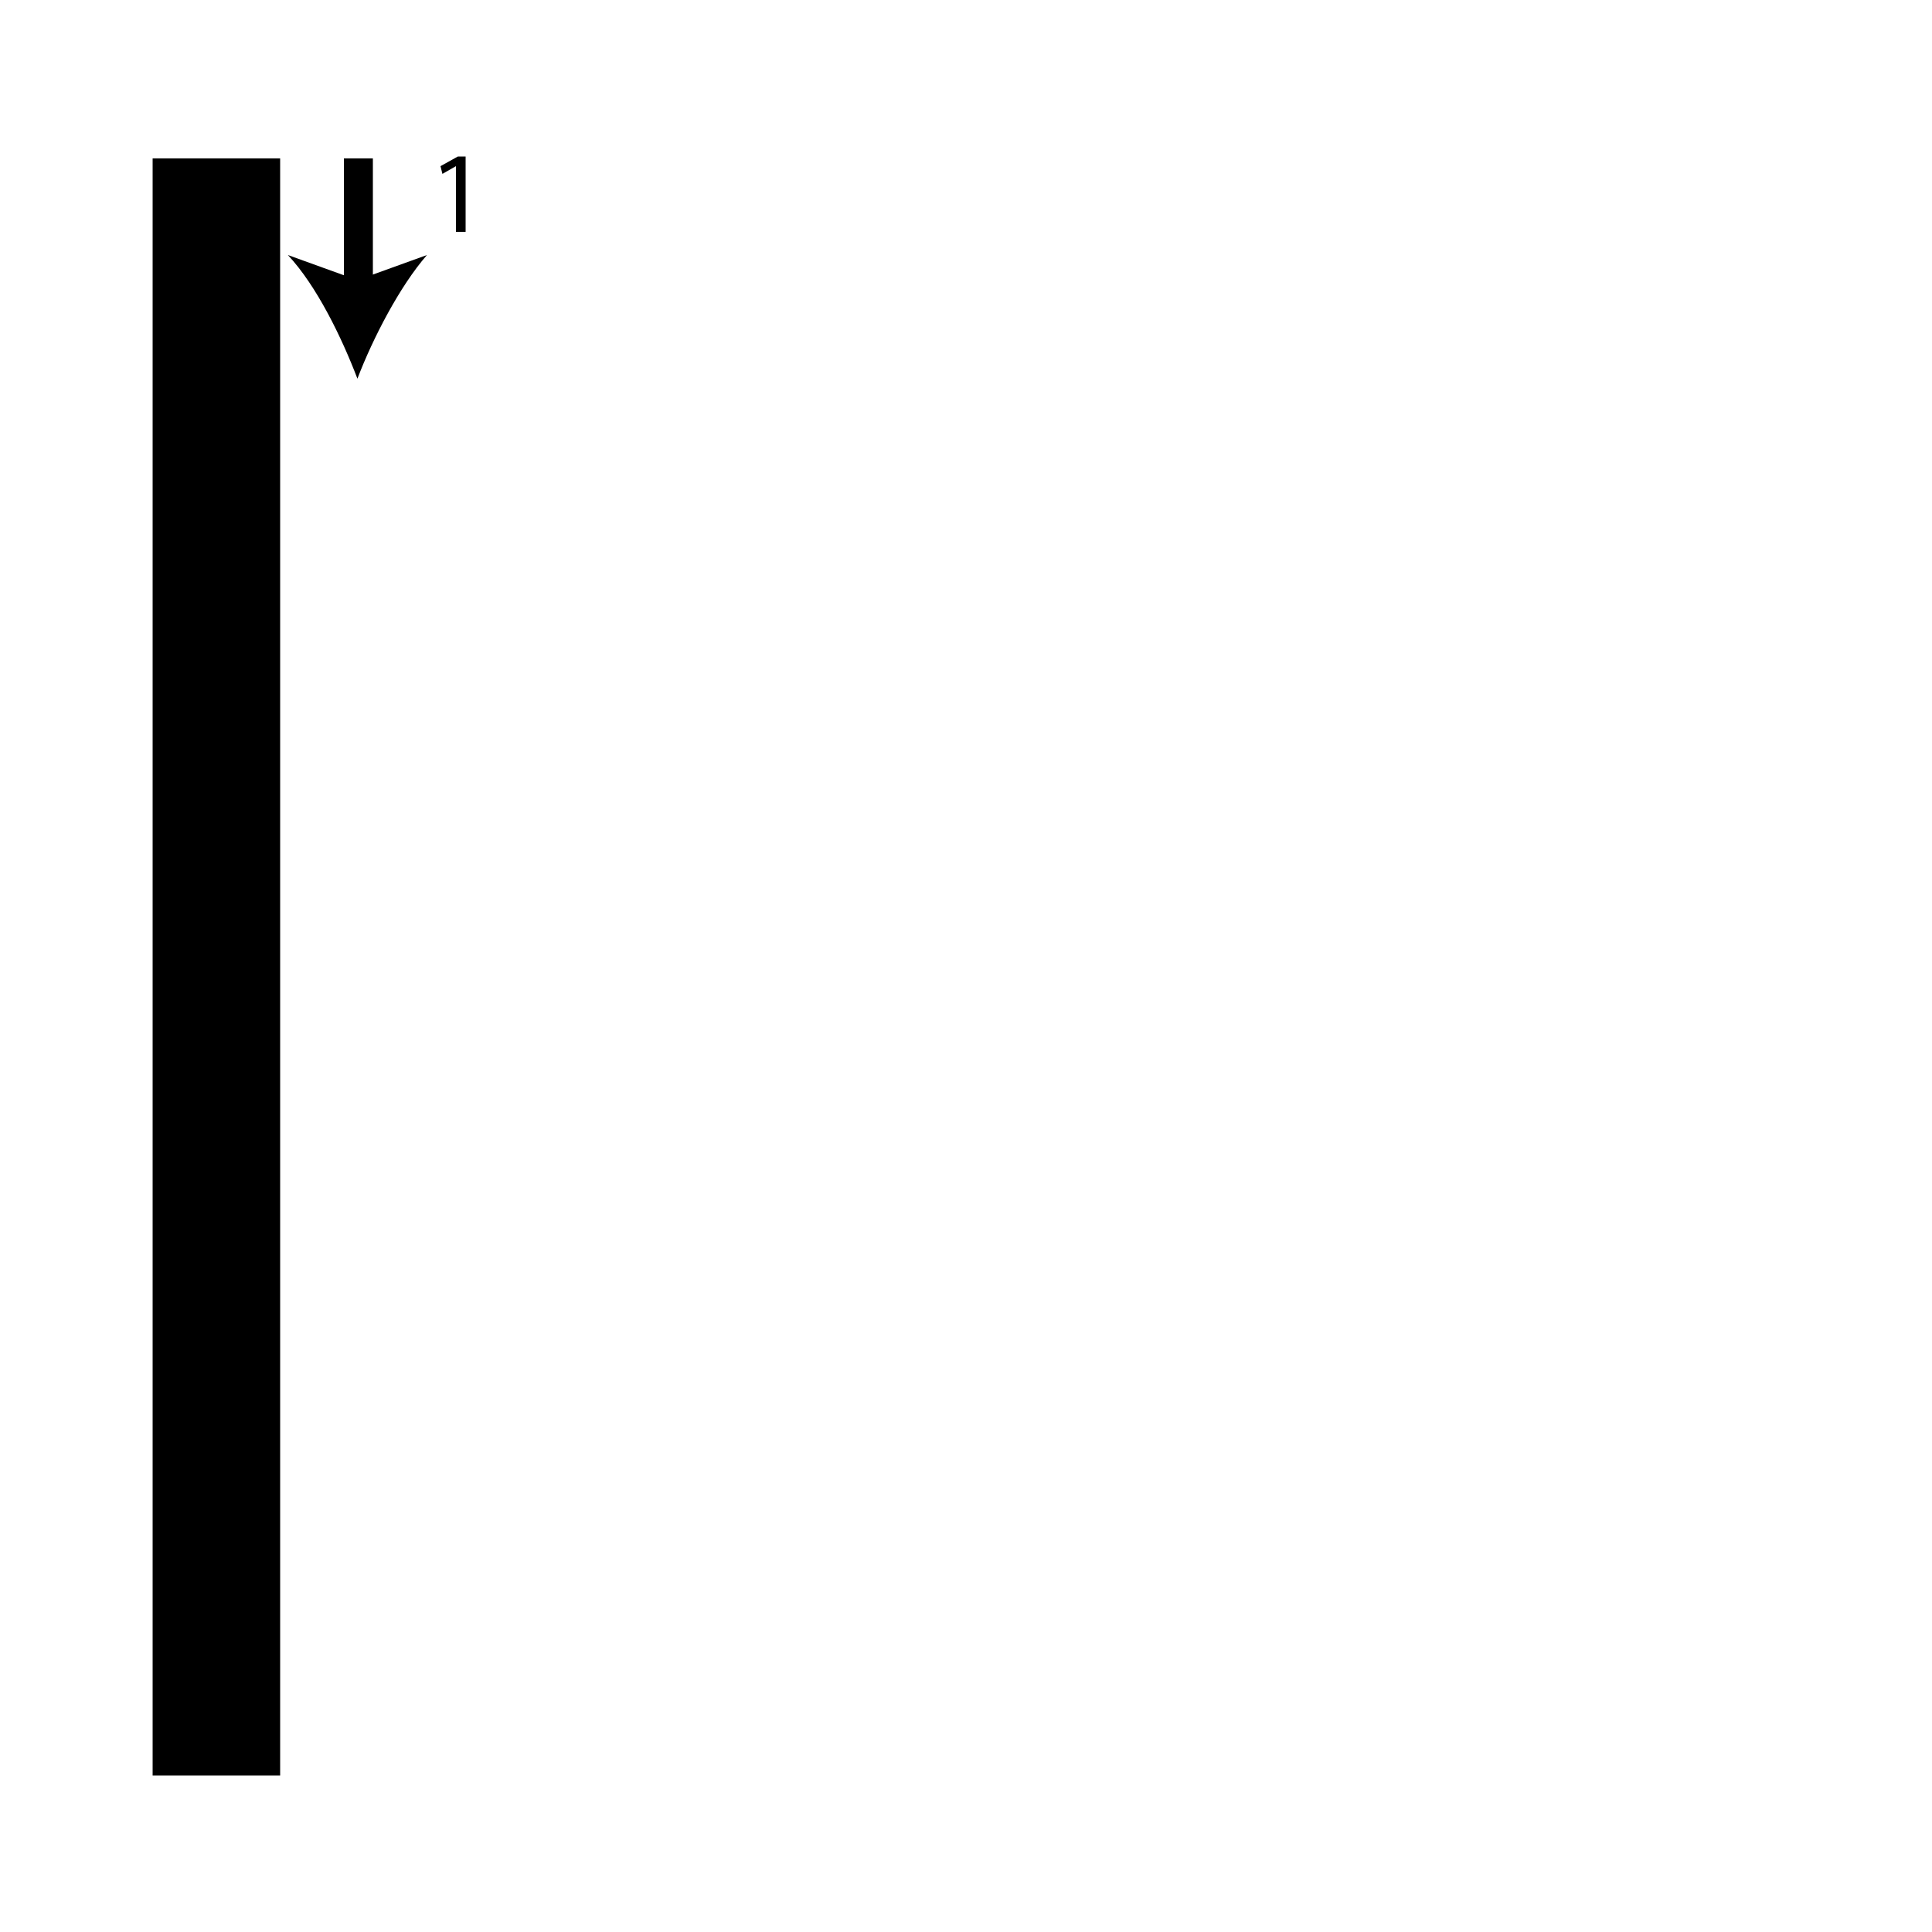 <?xml version="1.0" encoding="utf-8"?>
<!-- Generator: Adobe Illustrator 26.2.1, SVG Export Plug-In . SVG Version: 6.00 Build 0)  -->
<svg version="1.1" xmlns="http://www.w3.org/2000/svg" xmlns:xlink="http://www.w3.org/1999/xlink" x="0px" y="0px"
	 viewBox="0 0 100 100" style="enable-background:new 0 0 100 100;" xml:space="preserve" width = "100px" height = "100px">
<style type="text/css">
	.st0{display:none;}
	.st1{display:inline;}
</style> 

		<path d="M14.5,8.2v6.1v67v6v4.6H7.9V8.2"/>

		<line x1="18.5" y1="8.2" x2="18.5" y2="19.6"/>

			<rect x="17.8" y="8.2" width="1.5" height="6.9"/>

				<path d="M18.5,19.6c-0.8-2.1-2.1-4.8-3.6-6.4l3.6,1.3l3.6-1.3C20.7,14.8,19.3,17.5,18.5,19.6z"/>

		<path d="M23.6,8.6L23.6,8.6L22.9,9l-0.1-0.4l0.9-0.5h0.4V12h-0.5V8.6z"/>


</svg>